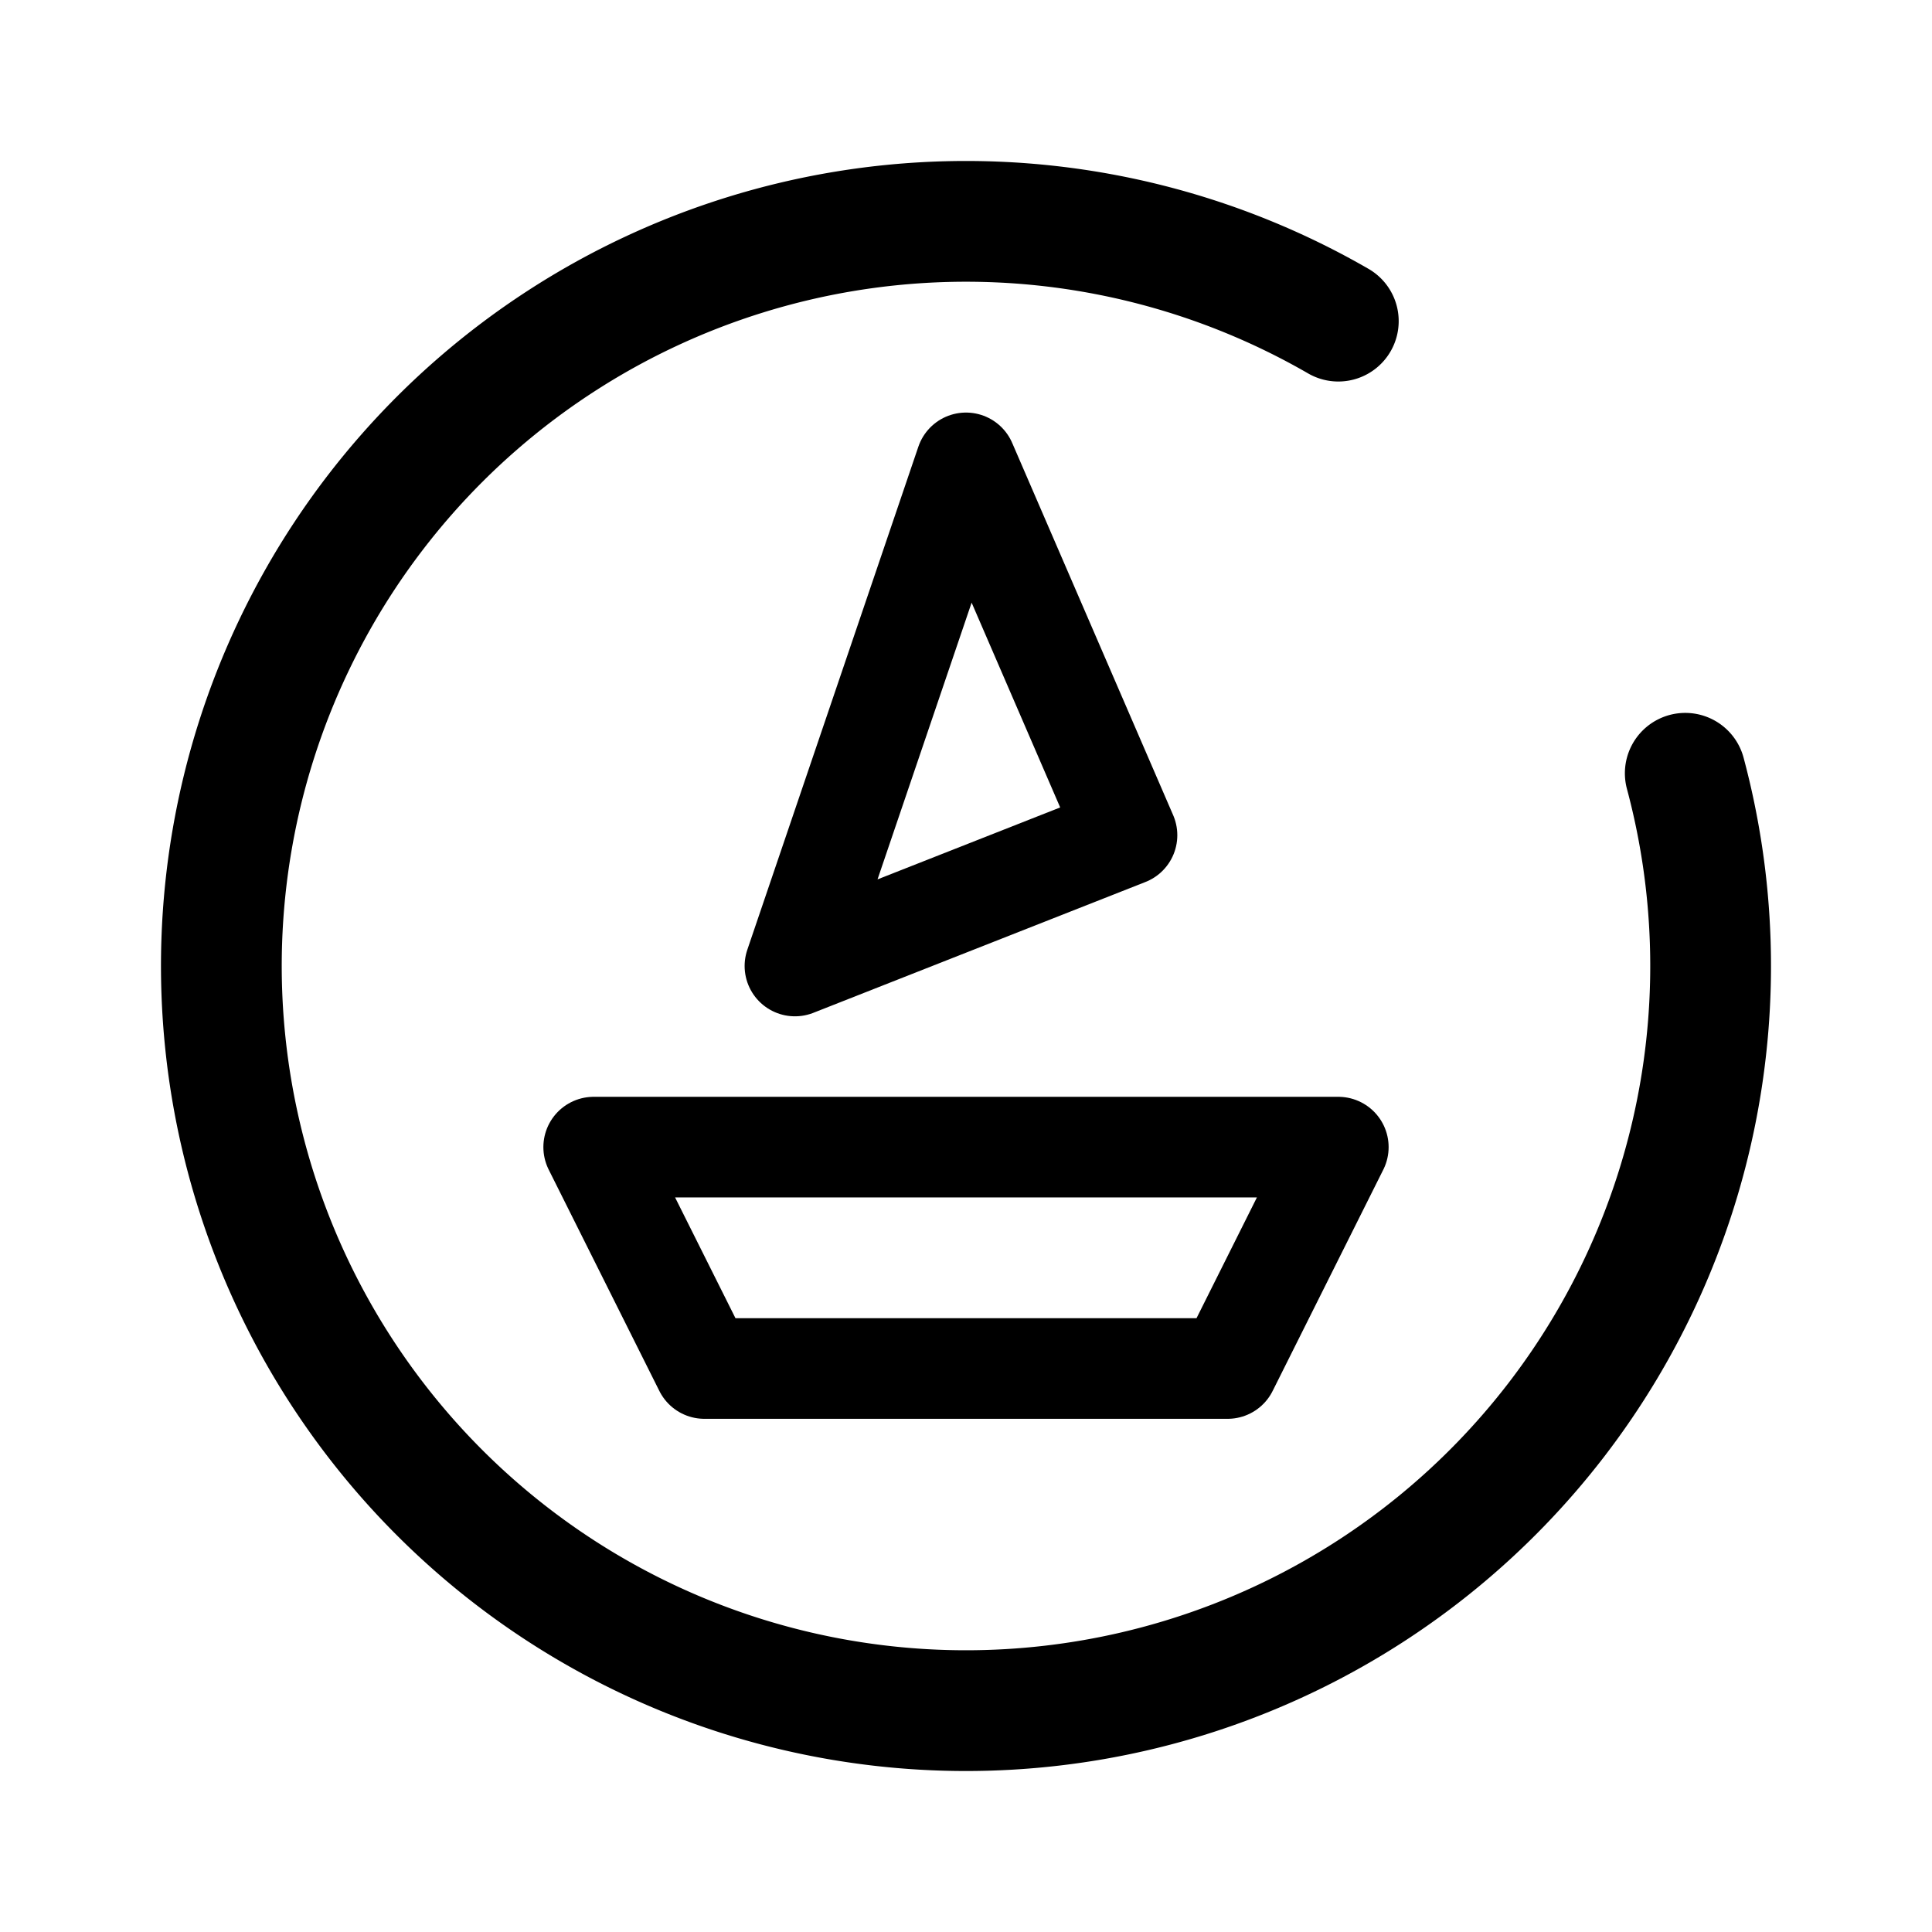 <svg xmlns="http://www.w3.org/2000/svg" width="192" height="192" fill="none" viewBox="0 0 192 192"><path stroke="#000" stroke-linecap="round" stroke-linejoin="round" stroke-width="12" d="M167.479 76.847a74.004 74.004 0 0 1-38.749 85.522 73.996 73.996 0 0 1-91.437-21.32A73.999 73.999 0 0 1 133 31.914"/><path stroke="#000" stroke-linecap="round" stroke-linejoin="round" stroke-width="10" d="M70 136h52l11-22H59zm26-90L79 96l33-13z"/></svg>